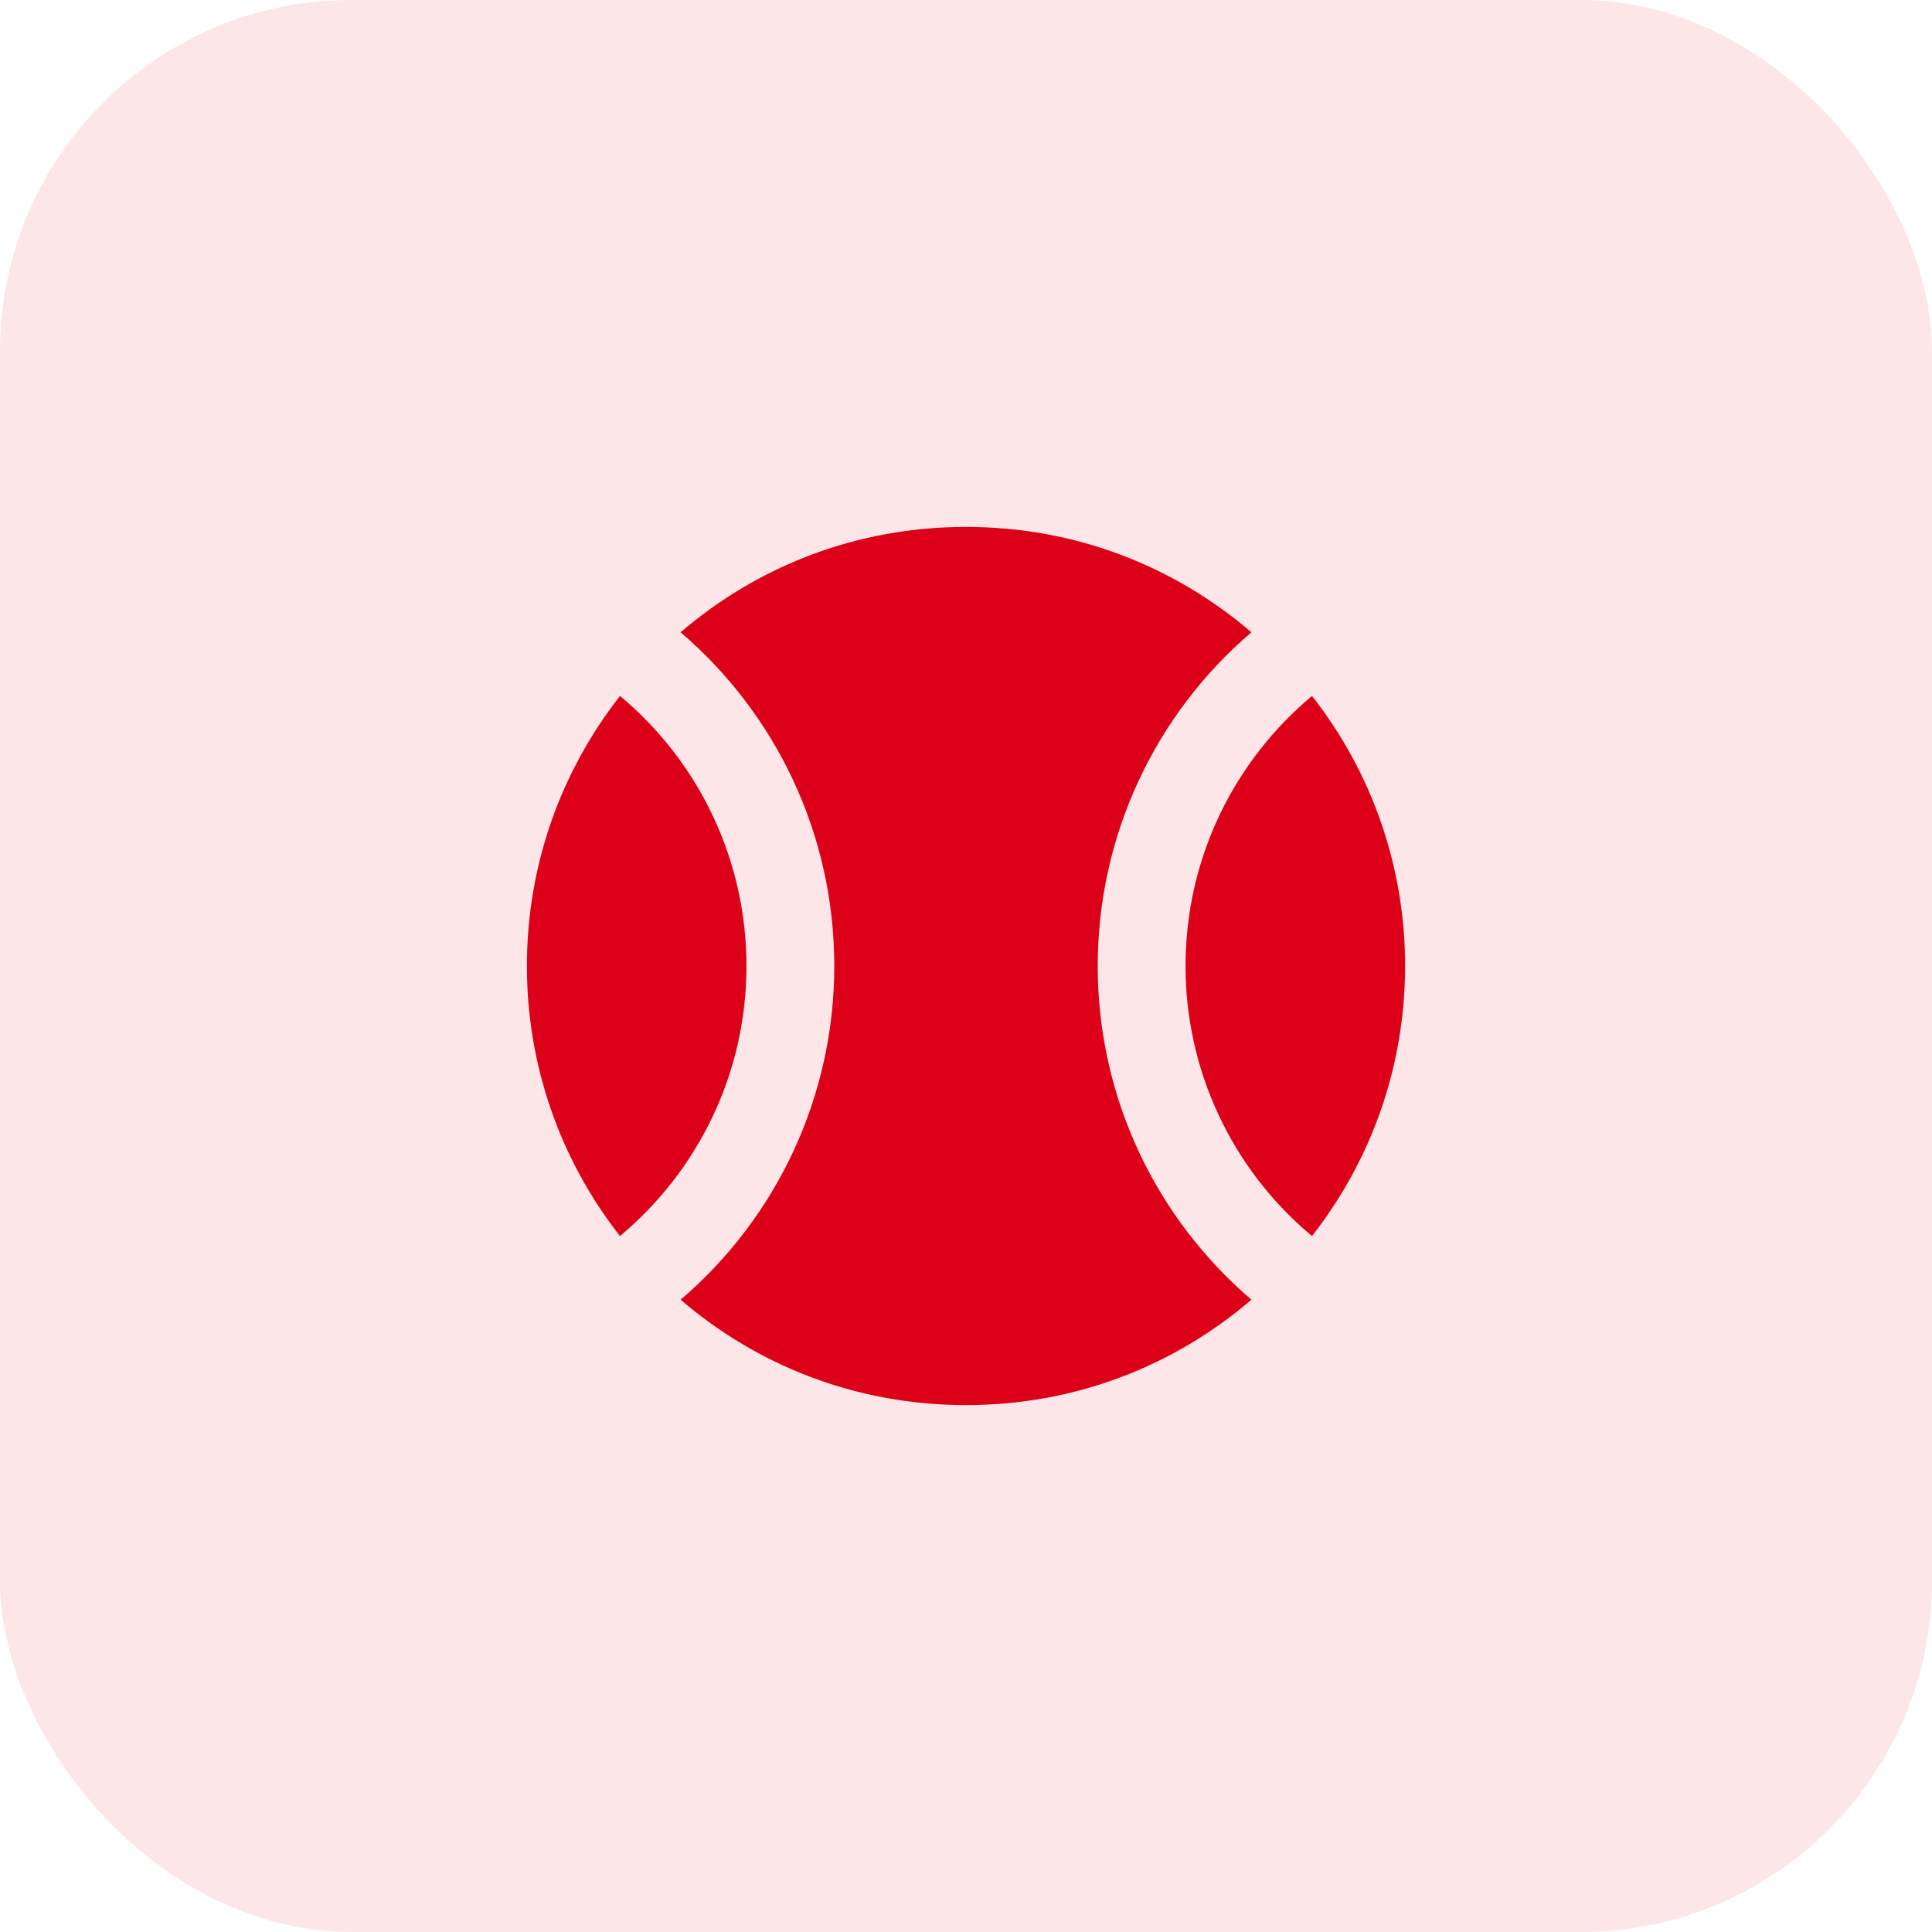 <svg width="44" height="44" viewBox="0 0 44 44" fill="none" xmlns="http://www.w3.org/2000/svg">
<rect width="44" height="44" rx="8" fill="#DC0019" fill-opacity="0.1"/>
<path d="M22 12C24.5 12 26.75 12.9 28.5 14.4C27.401 15.338 26.52 16.503 25.915 17.816C25.311 19.128 24.999 20.555 25 22C25 25.04 26.36 27.77 28.5 29.6C26.75 31.1 24.5 32 22 32C19.5 32 17.25 31.1 15.5 29.6C16.599 28.662 17.48 27.497 18.085 26.184C18.689 24.872 19.001 23.445 19 22C19 18.96 17.64 16.23 15.5 14.4C17.25 12.9 19.5 12 22 12ZM32 22C32 24.32 31.21 26.45 29.88 28.15C28.978 27.399 28.252 26.459 27.755 25.396C27.257 24.333 26.999 23.174 27 22C27 19.53 28.12 17.32 29.88 15.85C31.257 17.604 32.003 19.77 32 22ZM12 22C12 19.68 12.79 17.55 14.12 15.85C15.022 16.601 15.748 17.541 16.245 18.604C16.743 19.667 17.001 20.826 17 22C17 24.47 15.88 26.68 14.12 28.15C12.743 26.396 11.997 24.23 12 22Z" fill="#DC0019"/>
</svg>
